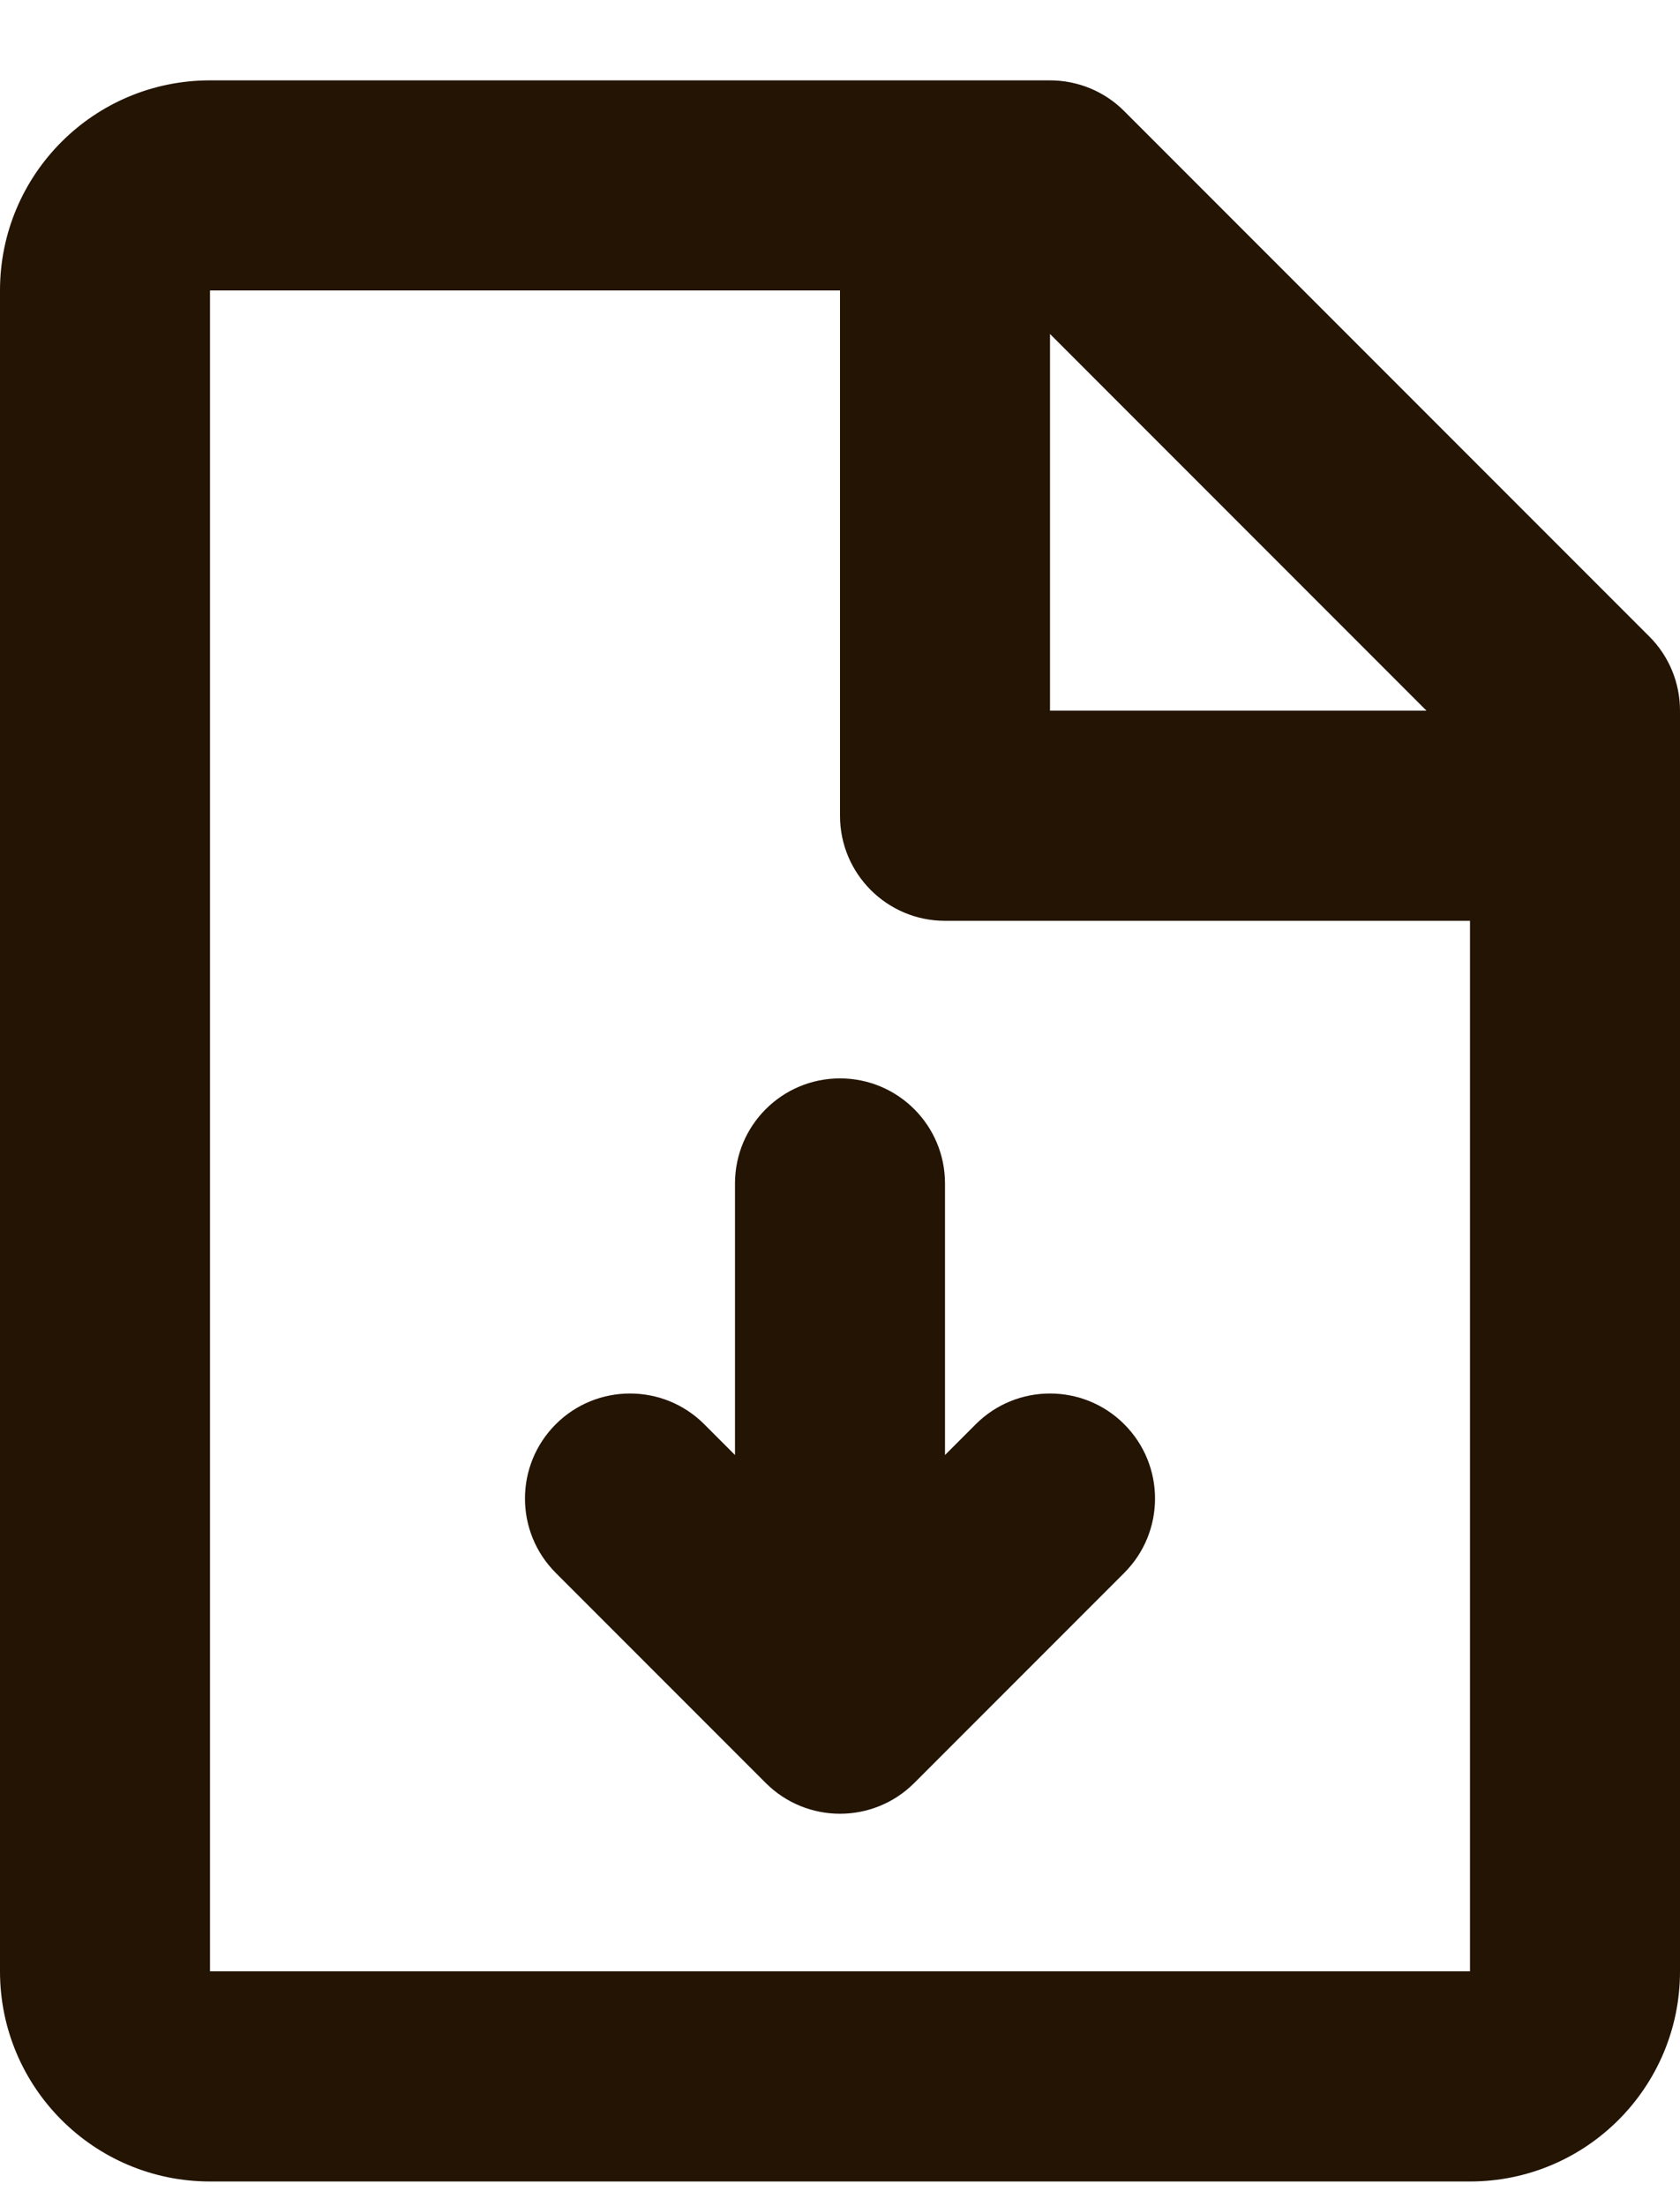 <svg width="16" height="21" viewBox="0 0 16 21" fill="none" xmlns="http://www.w3.org/2000/svg">
<path d="M0 2.765C0 1.66 0.895 0.765 2 0.765H10C10.265 0.765 10.52 0.87 10.707 1.058L15.707 6.058C15.895 6.245 16 6.499 16 6.765V18.765C16 19.869 15.105 20.765 14 20.765H2C0.895 20.765 0 19.869 0 18.765V2.765ZM13.586 6.765L10 3.179V6.765H13.586ZM8 2.765L2 2.765V18.765H14V8.765H9C8.448 8.765 8 8.317 8 7.765V2.765ZM8 10.265C8.552 10.265 9 10.712 9 11.265V13.85L9.293 13.557C9.683 13.167 10.317 13.167 10.707 13.557C11.098 13.948 11.098 14.581 10.707 14.972L8.707 16.972C8.317 17.362 7.683 17.362 7.293 16.972L5.293 14.972C4.902 14.581 4.902 13.948 5.293 13.557C5.683 13.167 6.317 13.167 6.707 13.557L7 13.85L7 11.265C7 10.712 7.448 10.265 8 10.265Z" fill="#231403"/>
</svg>
